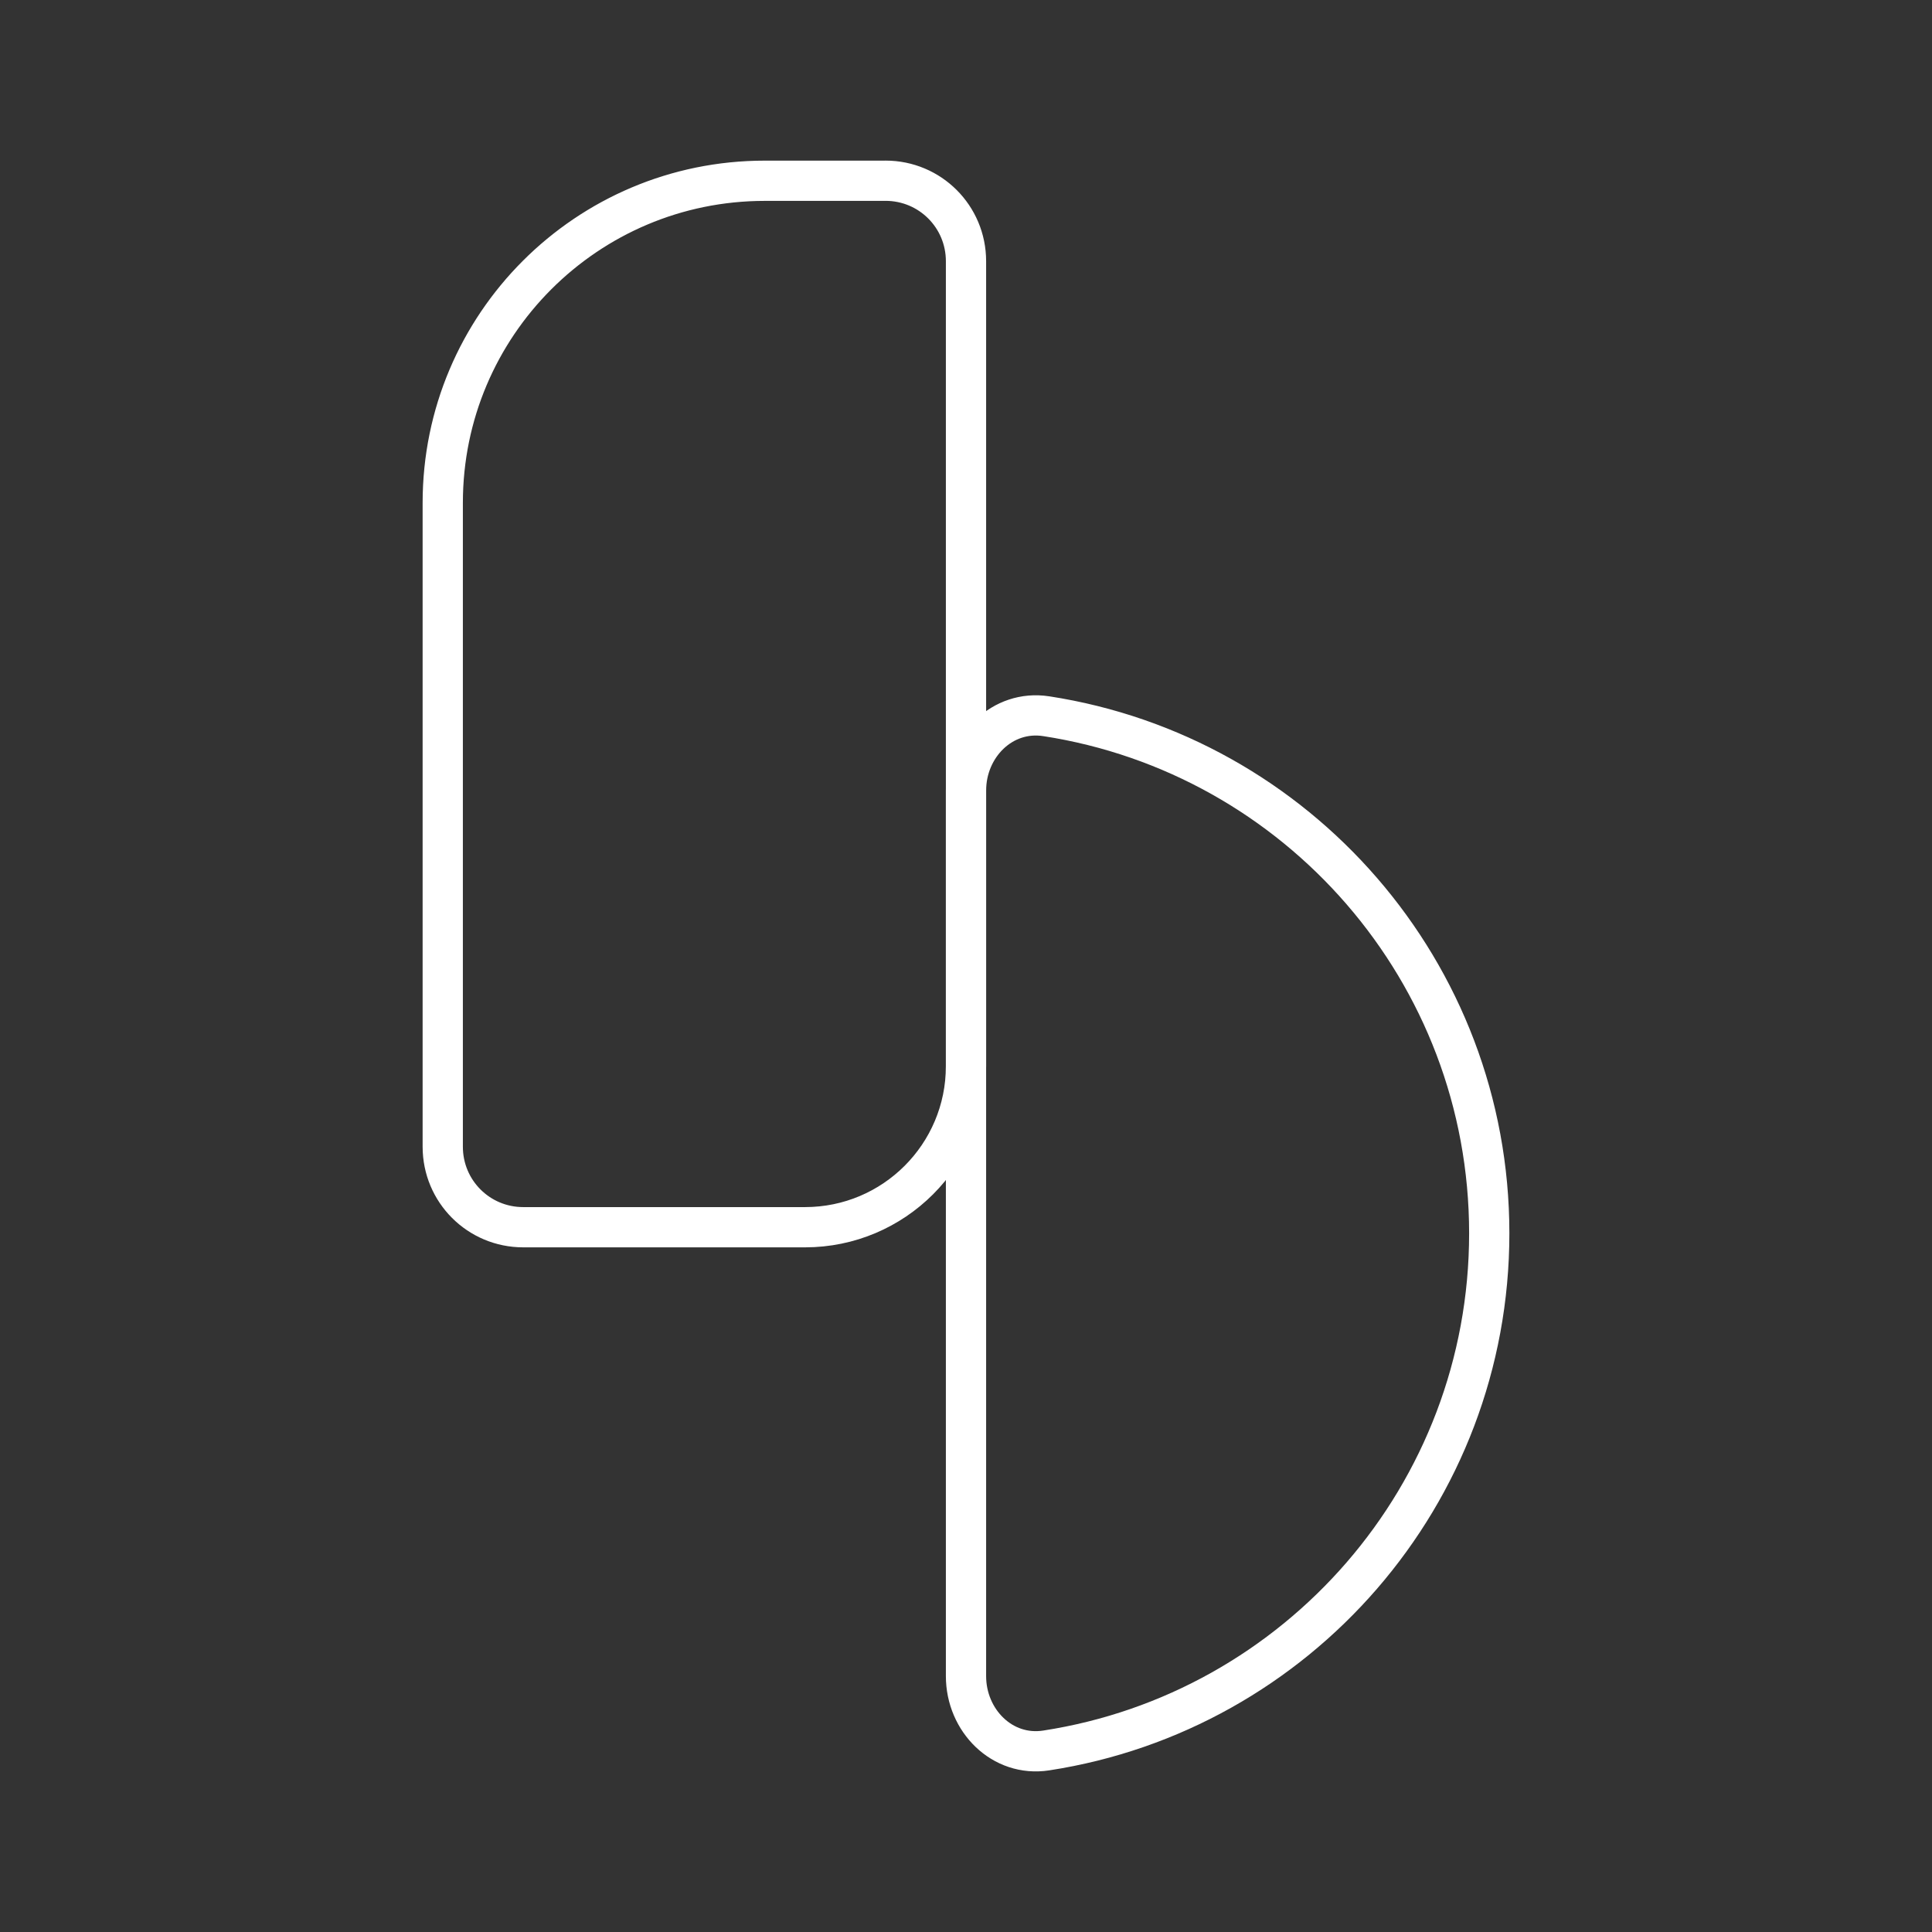 <?xml version="1.0" encoding="UTF-8"?><svg id="a" xmlns="http://www.w3.org/2000/svg" viewBox="0 0 48 48"><rect x="0" y="0" width="48" height="48" fill="#333333" stroke="none"/><defs><style>.b{fill:none;stroke:#fff;stroke-linecap:round;stroke-linejoin:round;}</style></defs><path class="b" d="M22,4.49c1.108,0,2,.892,2,2v20c0,2.209-1.791,4-4,4h-7c-1.108,0-2-.892-2-2V12.491c0-4.418,3.582-8,8-8h3Z"/><path class="b" d="M25.992,17.794c6.234.959,11.008,6.346,11.008,12.848s-4.774,11.89-11.008,12.848c-1.091.168-1.992-.744-1.992-1.848v-22c0-1.105.902-2.016,1.992-1.848v.001Z"/></svg>
